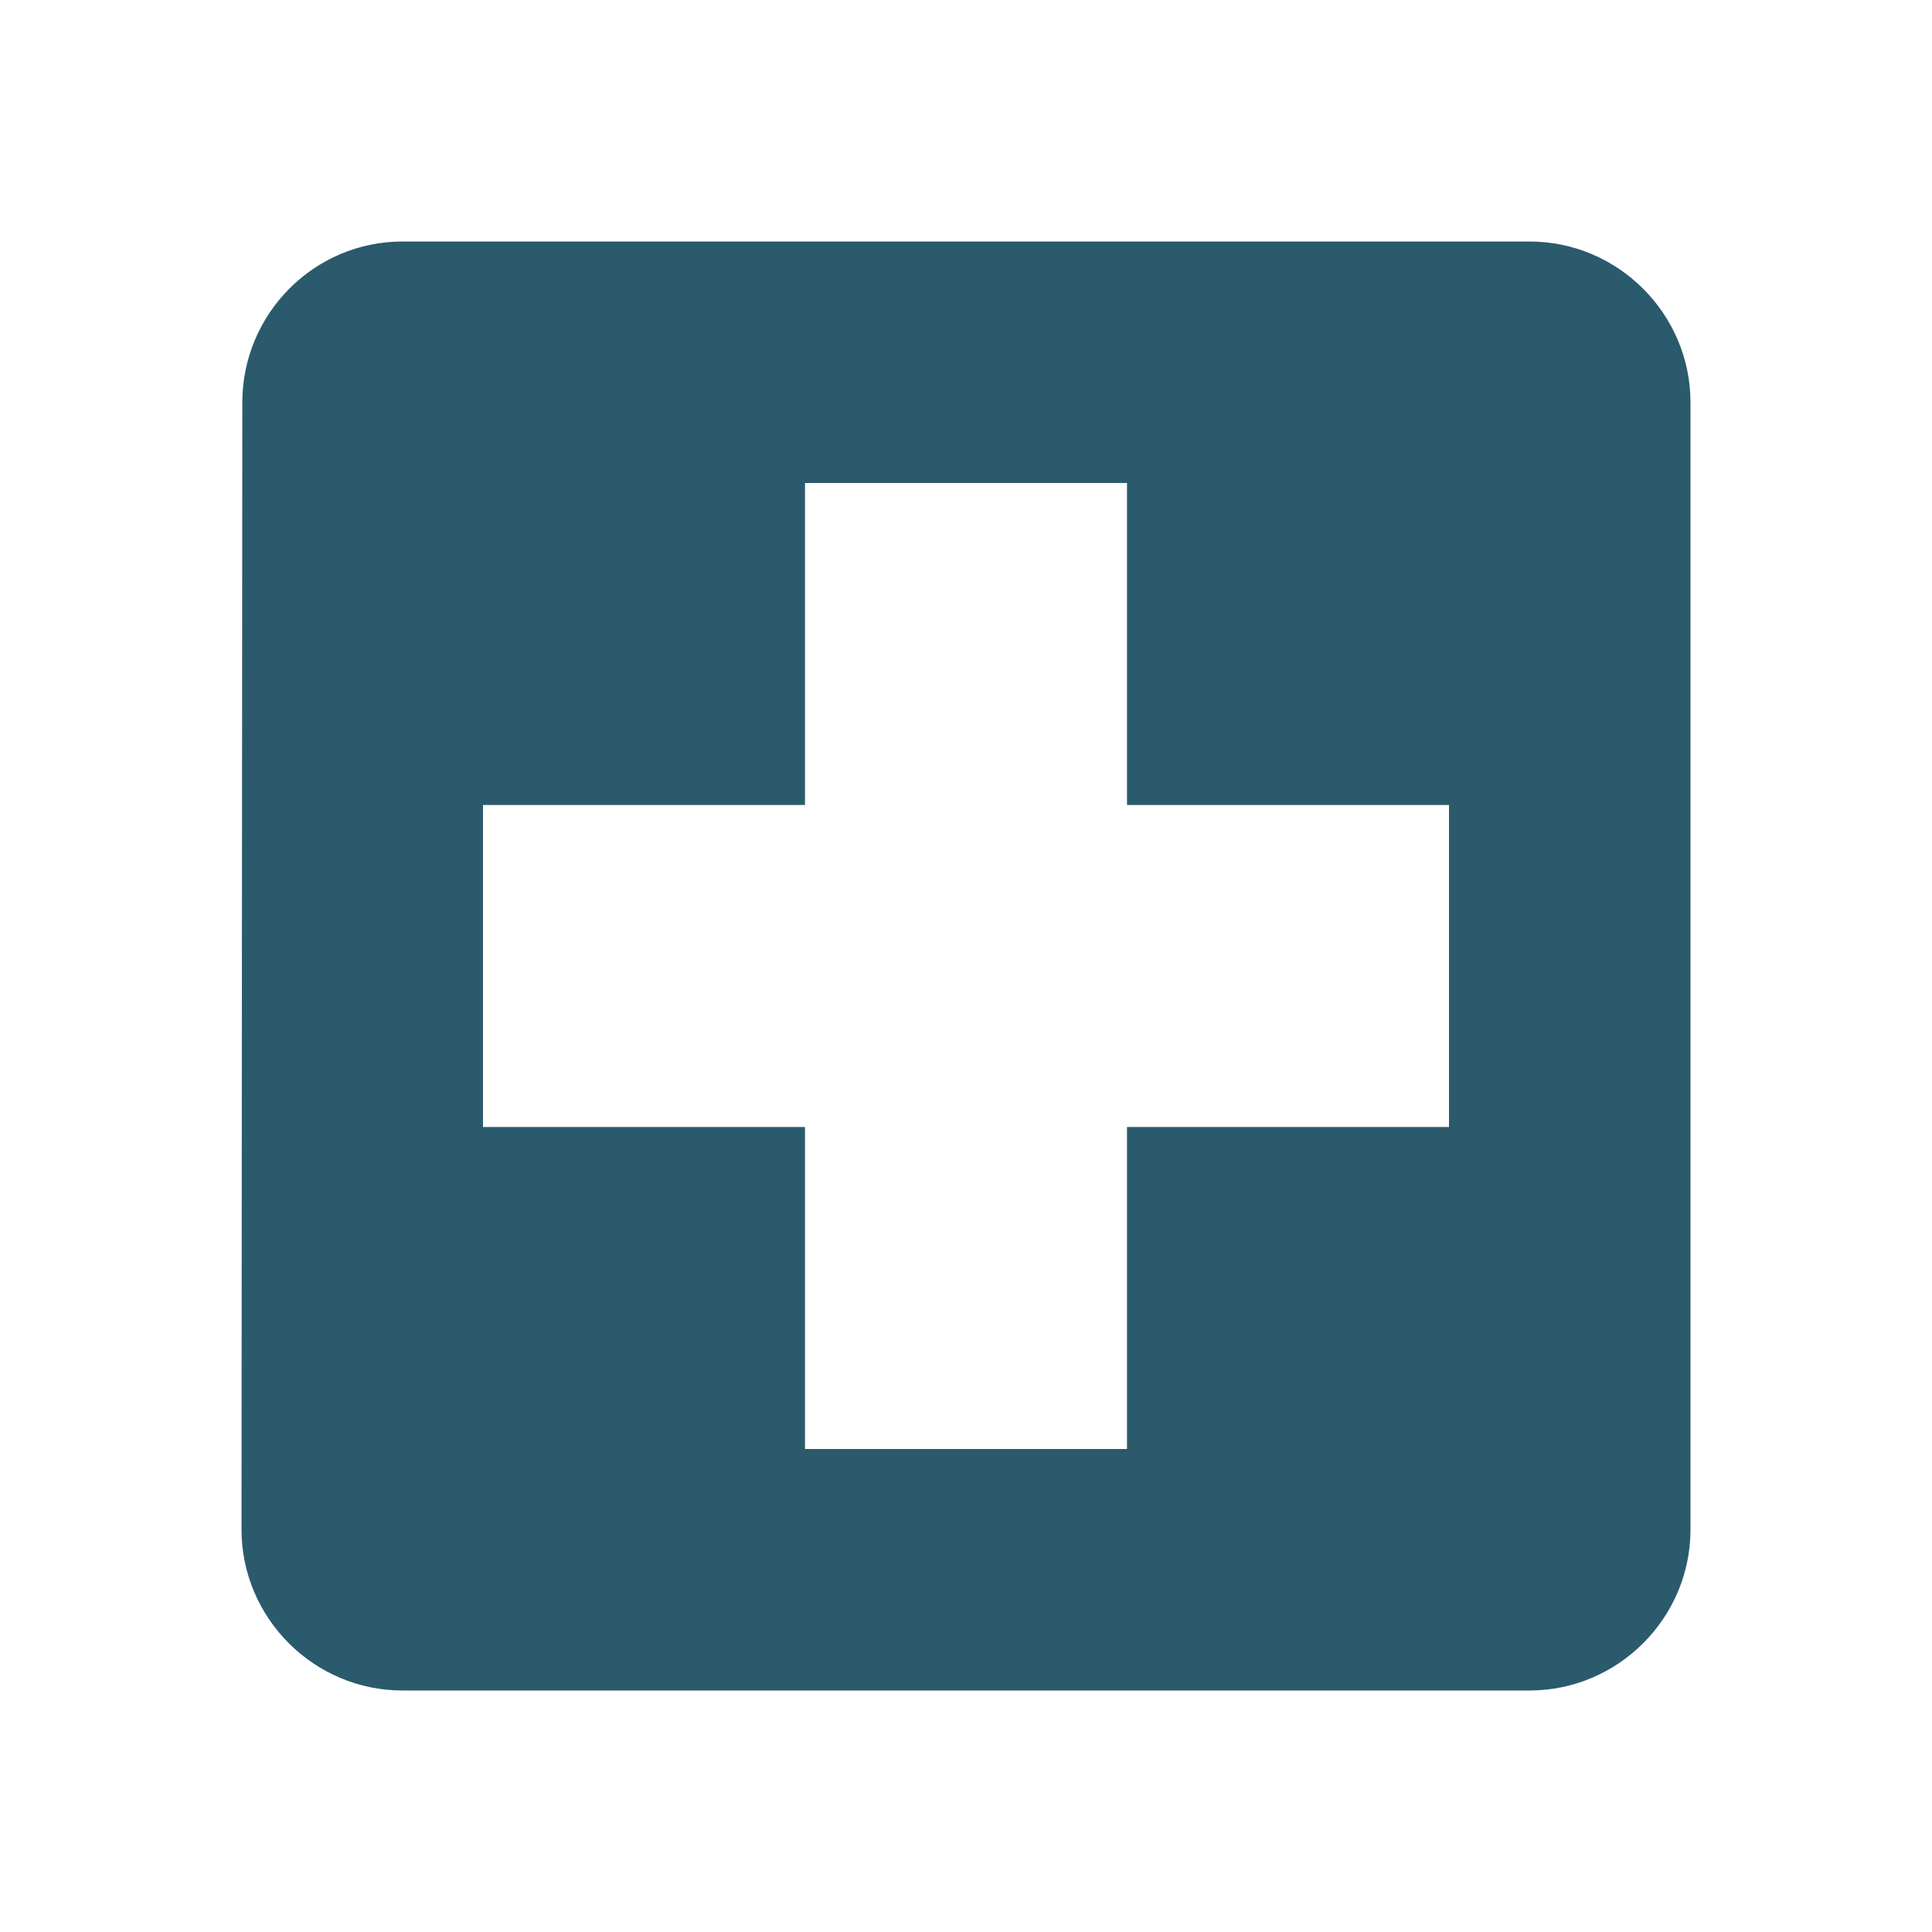 <svg version="1.1" xmlns="http://www.w3.org/2000/svg" xmlns:xlink="http://www.w3.org/1999/xlink" viewBox="0,0,1024,1024">
	<desc>local_hospital icon - Licensed under Apache License v2.0 (http://www.apache.org/licenses/LICENSE-2.0) - Created with Iconfu.com - Derivative work of Material icons (Copyright Google Inc.)</desc>
	<g fill="#2b5a6d" fill-rule="nonzero" style="mix-blend-mode: normal">
		<path d="M896,213.33v597.34c0,46.93 -38.4,85.33 -85.33,85.33h-597.34c-46.93,0 -85.33,-38.4 -85.33,-85.33l0.43,-597.34c0,-46.93 37.97,-85.33 84.9,-85.33h597.34c46.93,0 85.33,38.4 85.33,85.33zM768,426.67h-170.67v-170.67h-170.66v170.67h-170.67v170.66h170.67v170.67h170.66v-170.67h170.67z"/>
	</g>
</svg>